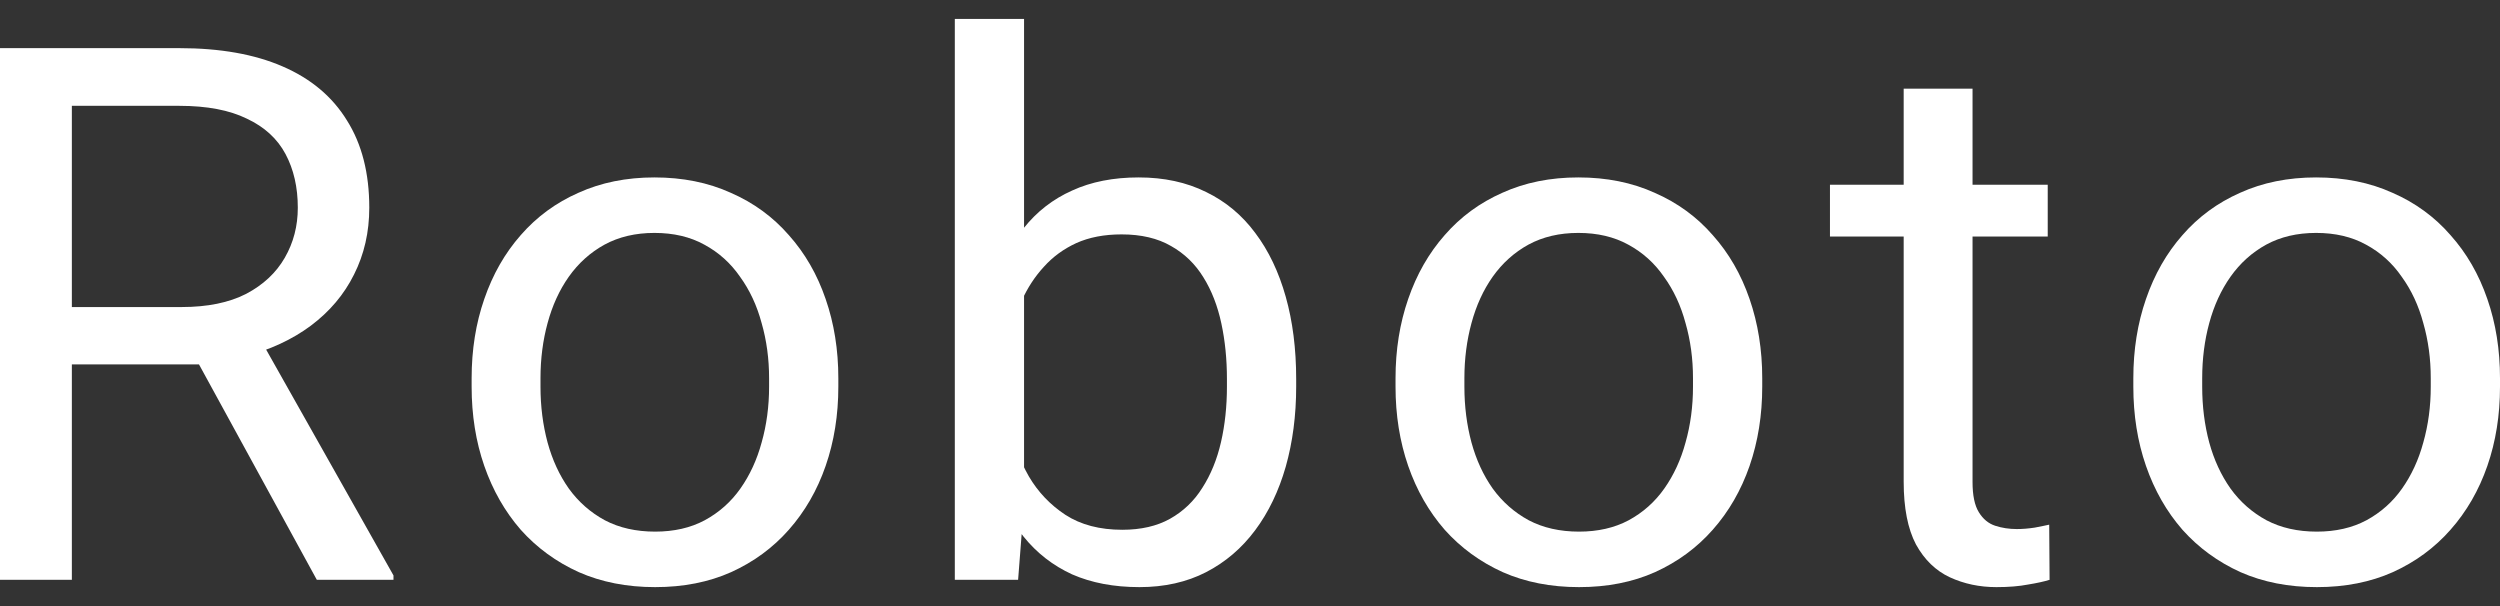 <svg width="66" height="16" viewBox="0 0 66 16" fill="none" xmlns="http://www.w3.org/2000/svg">
<rect x="0" y="0" width="66" height="16" fill="#333333" stroke="none"/>
<path d="M0 1.271H4.737C5.812 1.271 6.719 1.432 7.459 1.753C8.206 2.075 8.773 2.55 9.16 3.18C9.553 3.803 9.749 4.571 9.749 5.484C9.749 6.127 9.615 6.715 9.346 7.248C9.084 7.775 8.704 8.225 8.206 8.598C7.715 8.964 7.125 9.237 6.437 9.417L5.907 9.62H1.455L1.435 8.106H4.796C5.477 8.106 6.044 7.99 6.496 7.759C6.948 7.521 7.289 7.203 7.518 6.805C7.748 6.406 7.862 5.966 7.862 5.484C7.862 4.944 7.754 4.472 7.538 4.067C7.322 3.662 6.981 3.35 6.516 3.132C6.057 2.907 5.464 2.794 4.737 2.794H1.897V15.307H0V1.271ZM8.364 15.307L4.884 8.945L6.86 8.935L10.388 15.191V15.307H8.364Z" fill="white"/>
<path d="M12.451 10.208V9.986C12.451 9.234 12.562 8.537 12.785 7.894C13.008 7.245 13.329 6.683 13.748 6.207C14.168 5.725 14.675 5.352 15.272 5.089C15.868 4.819 16.536 4.684 17.277 4.684C18.023 4.684 18.695 4.819 19.291 5.089C19.894 5.352 20.405 5.725 20.825 6.207C21.25 6.683 21.575 7.245 21.797 7.894C22.02 8.537 22.132 9.234 22.132 9.986V10.208C22.132 10.96 22.02 11.657 21.797 12.3C21.575 12.942 21.25 13.505 20.825 13.986C20.405 14.462 19.897 14.835 19.301 15.105C18.712 15.368 18.043 15.5 17.296 15.5C16.549 15.5 15.878 15.368 15.281 15.105C14.685 14.835 14.174 14.462 13.748 13.986C13.329 13.505 13.008 12.942 12.785 12.3C12.562 11.657 12.451 10.96 12.451 10.208ZM14.269 9.986V10.208C14.269 10.728 14.332 11.22 14.456 11.682C14.581 12.139 14.767 12.544 15.016 12.897C15.272 13.251 15.589 13.53 15.97 13.736C16.349 13.935 16.792 14.035 17.296 14.035C17.794 14.035 18.23 13.935 18.603 13.736C18.983 13.53 19.298 13.251 19.547 12.897C19.796 12.544 19.983 12.139 20.107 11.682C20.238 11.22 20.304 10.728 20.304 10.208V9.986C20.304 9.472 20.238 8.986 20.107 8.53C19.983 8.067 19.793 7.659 19.537 7.306C19.288 6.946 18.974 6.663 18.593 6.458C18.22 6.252 17.781 6.149 17.277 6.149C16.779 6.149 16.34 6.252 15.96 6.458C15.586 6.663 15.272 6.946 15.016 7.306C14.767 7.659 14.581 8.067 14.456 8.53C14.332 8.986 14.269 9.472 14.269 9.986Z" fill="white"/>
<path d="M25.207 0.5H27.035V13.283L26.878 15.307H25.207V0.5ZM34.219 10.005V10.208C34.219 10.966 34.127 11.67 33.944 12.319C33.76 12.961 33.492 13.521 33.138 13.996C32.784 14.472 32.352 14.841 31.841 15.105C31.33 15.368 30.743 15.5 30.081 15.5C29.407 15.5 28.814 15.387 28.303 15.163C27.798 14.931 27.372 14.6 27.025 14.17C26.678 13.739 26.399 13.219 26.19 12.608C25.987 11.997 25.846 11.31 25.767 10.545V9.658C25.846 8.887 25.987 8.196 26.19 7.585C26.399 6.975 26.678 6.454 27.025 6.024C27.372 5.587 27.798 5.256 28.303 5.031C28.807 4.799 29.394 4.684 30.062 4.684C30.73 4.684 31.323 4.812 31.841 5.069C32.358 5.32 32.791 5.68 33.138 6.149C33.492 6.618 33.76 7.181 33.944 7.836C34.127 8.485 34.219 9.208 34.219 10.005ZM32.391 10.208V10.005C32.391 9.485 32.342 8.996 32.244 8.54C32.145 8.077 31.988 7.672 31.772 7.325C31.556 6.972 31.271 6.695 30.917 6.496C30.563 6.29 30.127 6.188 29.61 6.188C29.151 6.188 28.752 6.265 28.411 6.419C28.077 6.573 27.792 6.782 27.556 7.046C27.32 7.303 27.127 7.598 26.976 7.933C26.832 8.26 26.724 8.601 26.652 8.954V11.278C26.756 11.727 26.927 12.161 27.163 12.579C27.405 12.99 27.726 13.328 28.126 13.591C28.532 13.855 29.033 13.986 29.629 13.986C30.121 13.986 30.54 13.89 30.887 13.697C31.241 13.498 31.526 13.225 31.742 12.878C31.965 12.531 32.129 12.129 32.234 11.673C32.339 11.217 32.391 10.728 32.391 10.208Z" fill="white"/>
<path d="M36.842 10.208V9.986C36.842 9.234 36.954 8.537 37.176 7.894C37.399 7.245 37.72 6.683 38.14 6.207C38.559 5.725 39.067 5.352 39.663 5.089C40.259 4.819 40.927 4.684 41.668 4.684C42.415 4.684 43.086 4.819 43.682 5.089C44.285 5.352 44.796 5.725 45.216 6.207C45.642 6.683 45.966 7.245 46.189 7.894C46.411 8.537 46.523 9.234 46.523 9.986V10.208C46.523 10.96 46.411 11.657 46.189 12.3C45.966 12.942 45.642 13.505 45.216 13.986C44.796 14.462 44.288 14.835 43.692 15.105C43.103 15.368 42.434 15.5 41.687 15.5C40.941 15.5 40.269 15.368 39.673 15.105C39.077 14.835 38.566 14.462 38.14 13.986C37.72 13.505 37.399 12.942 37.176 12.3C36.954 11.657 36.842 10.96 36.842 10.208ZM38.66 9.986V10.208C38.66 10.728 38.723 11.22 38.847 11.682C38.972 12.139 39.158 12.544 39.407 12.897C39.663 13.251 39.981 13.53 40.361 13.736C40.741 13.935 41.183 14.035 41.687 14.035C42.185 14.035 42.621 13.935 42.995 13.736C43.375 13.53 43.689 13.251 43.938 12.897C44.187 12.544 44.374 12.139 44.498 11.682C44.629 11.22 44.695 10.728 44.695 10.208V9.986C44.695 9.472 44.629 8.986 44.498 8.53C44.374 8.067 44.184 7.659 43.928 7.306C43.679 6.946 43.365 6.663 42.985 6.458C42.611 6.252 42.172 6.149 41.668 6.149C41.17 6.149 40.731 6.252 40.351 6.458C39.977 6.663 39.663 6.946 39.407 7.306C39.158 7.659 38.972 8.067 38.847 8.53C38.723 8.986 38.66 9.472 38.66 9.986Z" fill="white"/>
<path d="M54.06 4.877V6.245H48.311V4.877H54.06ZM50.257 2.341H52.075V12.724C52.075 13.077 52.13 13.344 52.242 13.524C52.353 13.704 52.497 13.823 52.674 13.88C52.851 13.938 53.041 13.967 53.244 13.967C53.395 13.967 53.552 13.954 53.716 13.929C53.886 13.896 54.014 13.871 54.099 13.851L54.109 15.307C53.965 15.352 53.775 15.394 53.539 15.432C53.31 15.477 53.031 15.5 52.704 15.5C52.258 15.5 51.849 15.413 51.475 15.24C51.102 15.066 50.804 14.777 50.581 14.372C50.365 13.961 50.257 13.408 50.257 12.714V2.341Z" fill="white"/>
<path d="M56.32 10.208V9.986C56.32 9.234 56.431 8.537 56.654 7.894C56.877 7.245 57.197 6.683 57.617 6.207C58.036 5.725 58.544 5.352 59.14 5.089C59.736 4.819 60.405 4.684 61.145 4.684C61.892 4.684 62.563 4.819 63.16 5.089C63.763 5.352 64.274 5.725 64.693 6.207C65.119 6.683 65.443 7.245 65.666 7.894C65.889 8.537 66 9.234 66 9.986V10.208C66 10.96 65.889 11.657 65.666 12.3C65.443 12.942 65.119 13.505 64.693 13.986C64.274 14.462 63.766 14.835 63.17 15.105C62.58 15.368 61.912 15.5 61.165 15.5C60.418 15.5 59.746 15.368 59.15 15.105C58.554 14.835 58.043 14.462 57.617 13.986C57.197 13.505 56.877 12.942 56.654 12.3C56.431 11.657 56.32 10.96 56.32 10.208ZM58.138 9.986V10.208C58.138 10.728 58.2 11.22 58.324 11.682C58.449 12.139 58.636 12.544 58.885 12.897C59.14 13.251 59.458 13.53 59.838 13.736C60.218 13.935 60.66 14.035 61.165 14.035C61.663 14.035 62.098 13.935 62.472 13.736C62.852 13.53 63.166 13.251 63.415 12.897C63.664 12.544 63.851 12.139 63.975 11.682C64.106 11.22 64.172 10.728 64.172 10.208V9.986C64.172 9.472 64.106 8.986 63.975 8.53C63.851 8.067 63.661 7.659 63.405 7.306C63.157 6.946 62.842 6.663 62.462 6.458C62.089 6.252 61.65 6.149 61.145 6.149C60.647 6.149 60.208 6.252 59.828 6.458C59.455 6.663 59.14 6.946 58.885 7.306C58.636 7.659 58.449 8.067 58.324 8.53C58.2 8.986 58.138 9.472 58.138 9.986Z" fill="white"/>
</svg>
